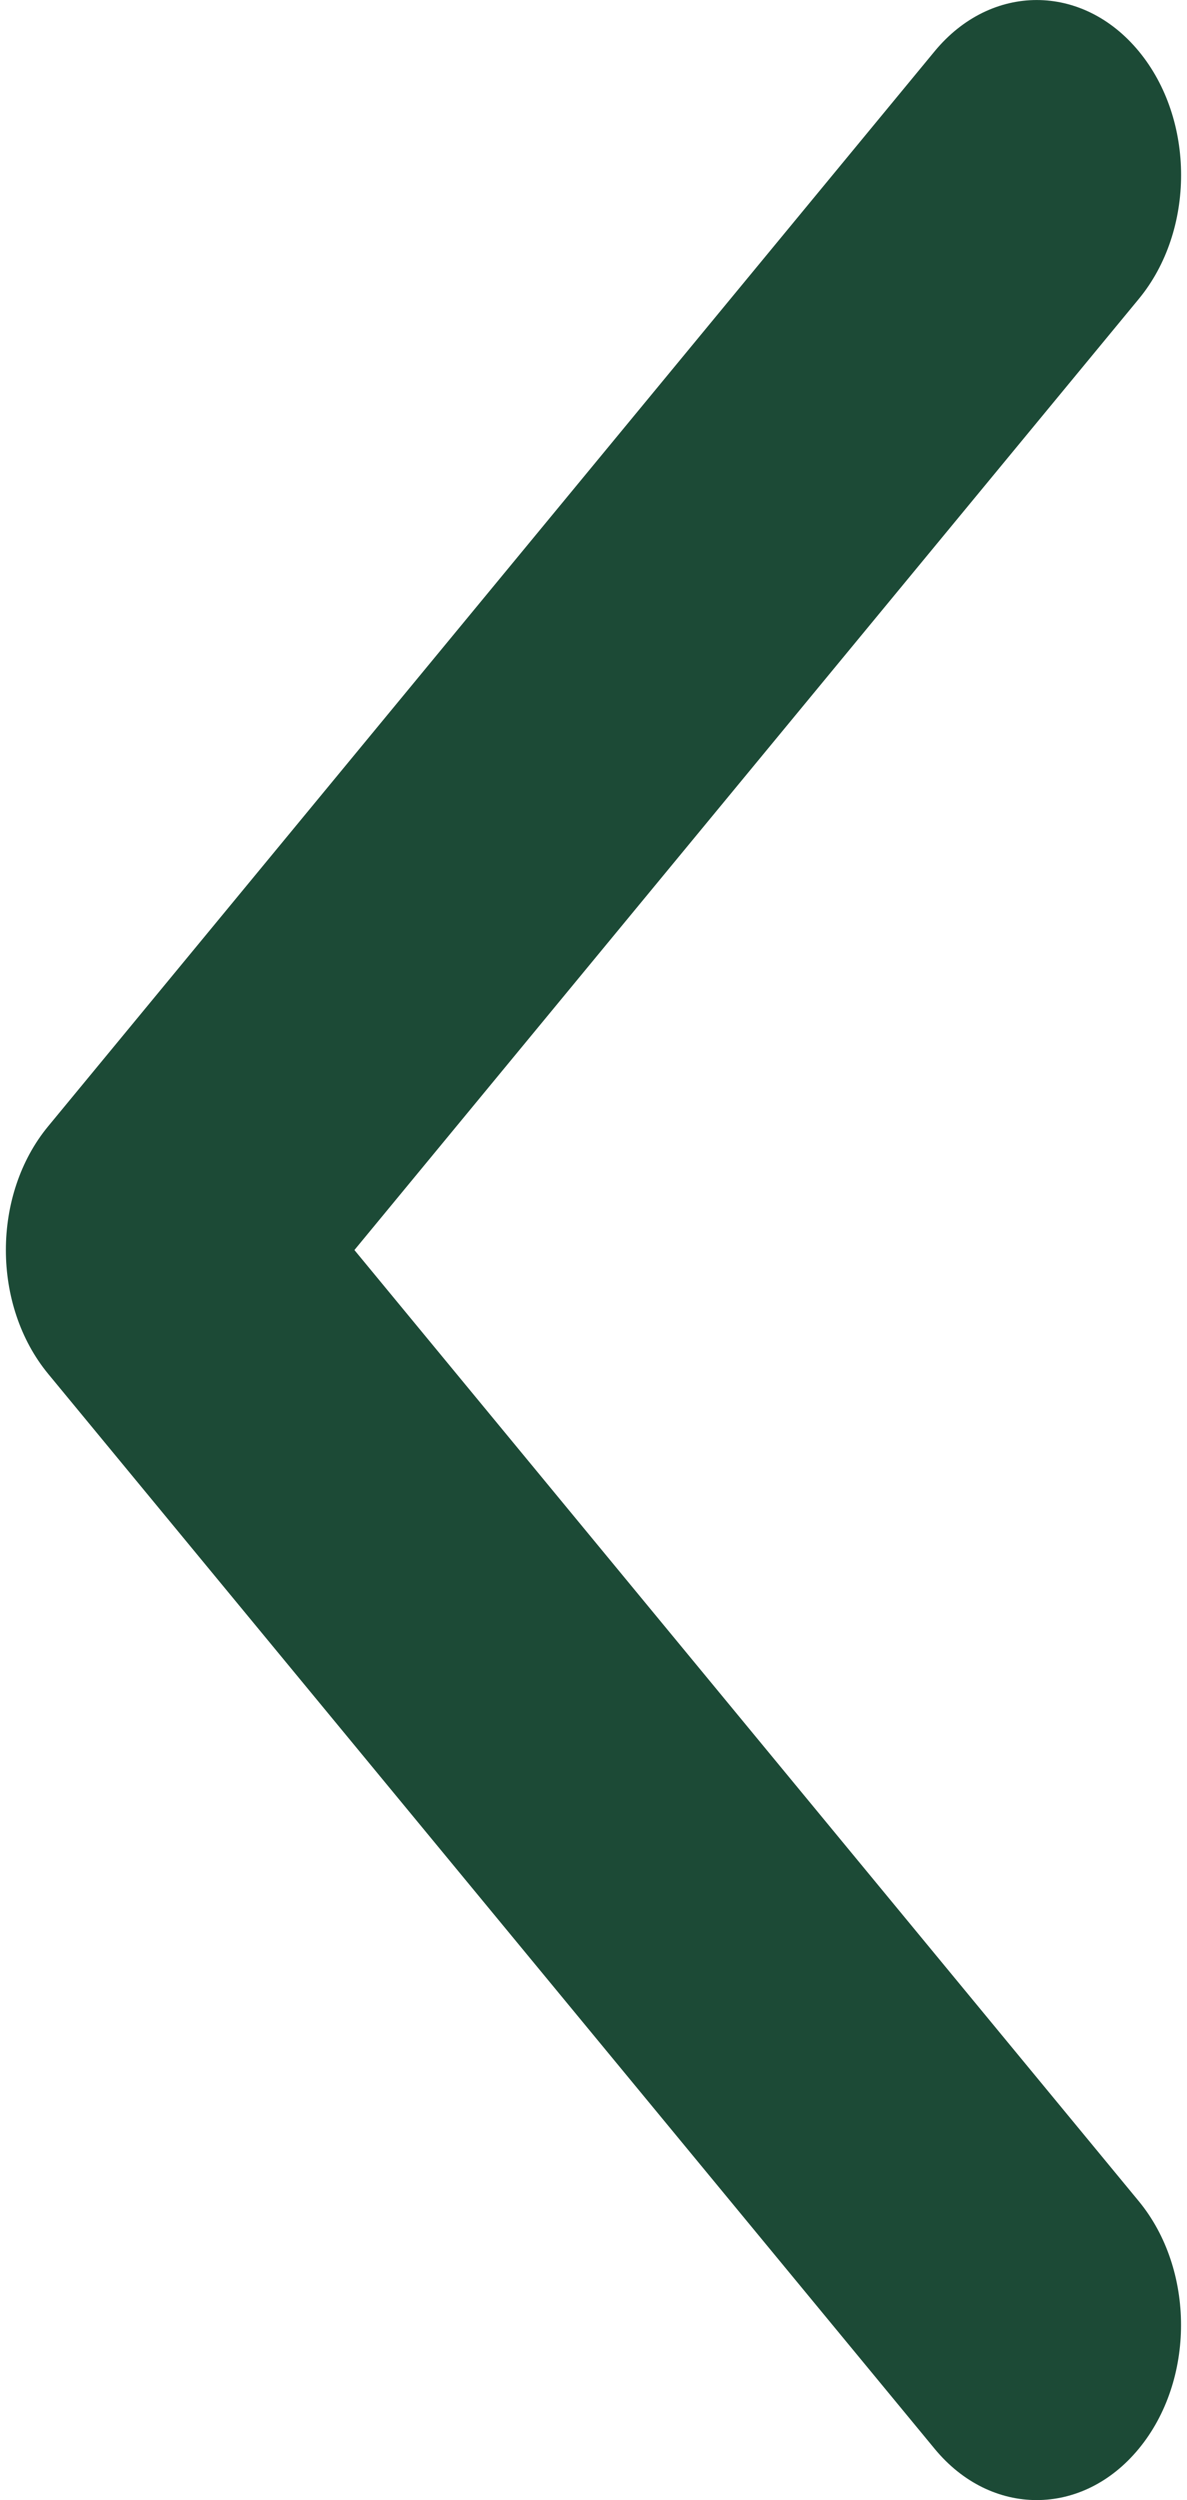 <svg width="19" height="40" viewBox="0 0 19 40" fill="none" xmlns="http://www.w3.org/2000/svg">
<path d="M0.094 20C0.094 19.283 0.32 18.566 0.771 18.02L14.96 0.821C15.863 -0.273 17.326 -0.273 18.229 0.821C19.131 1.914 19.131 3.688 18.229 4.782L5.673 20L18.228 35.218C19.13 36.312 19.13 38.086 18.228 39.179C17.326 40.274 15.862 40.274 14.96 39.179L0.77 21.98C0.32 21.433 0.094 20.717 0.094 20Z" fill="#1C4A36"/>
</svg>
